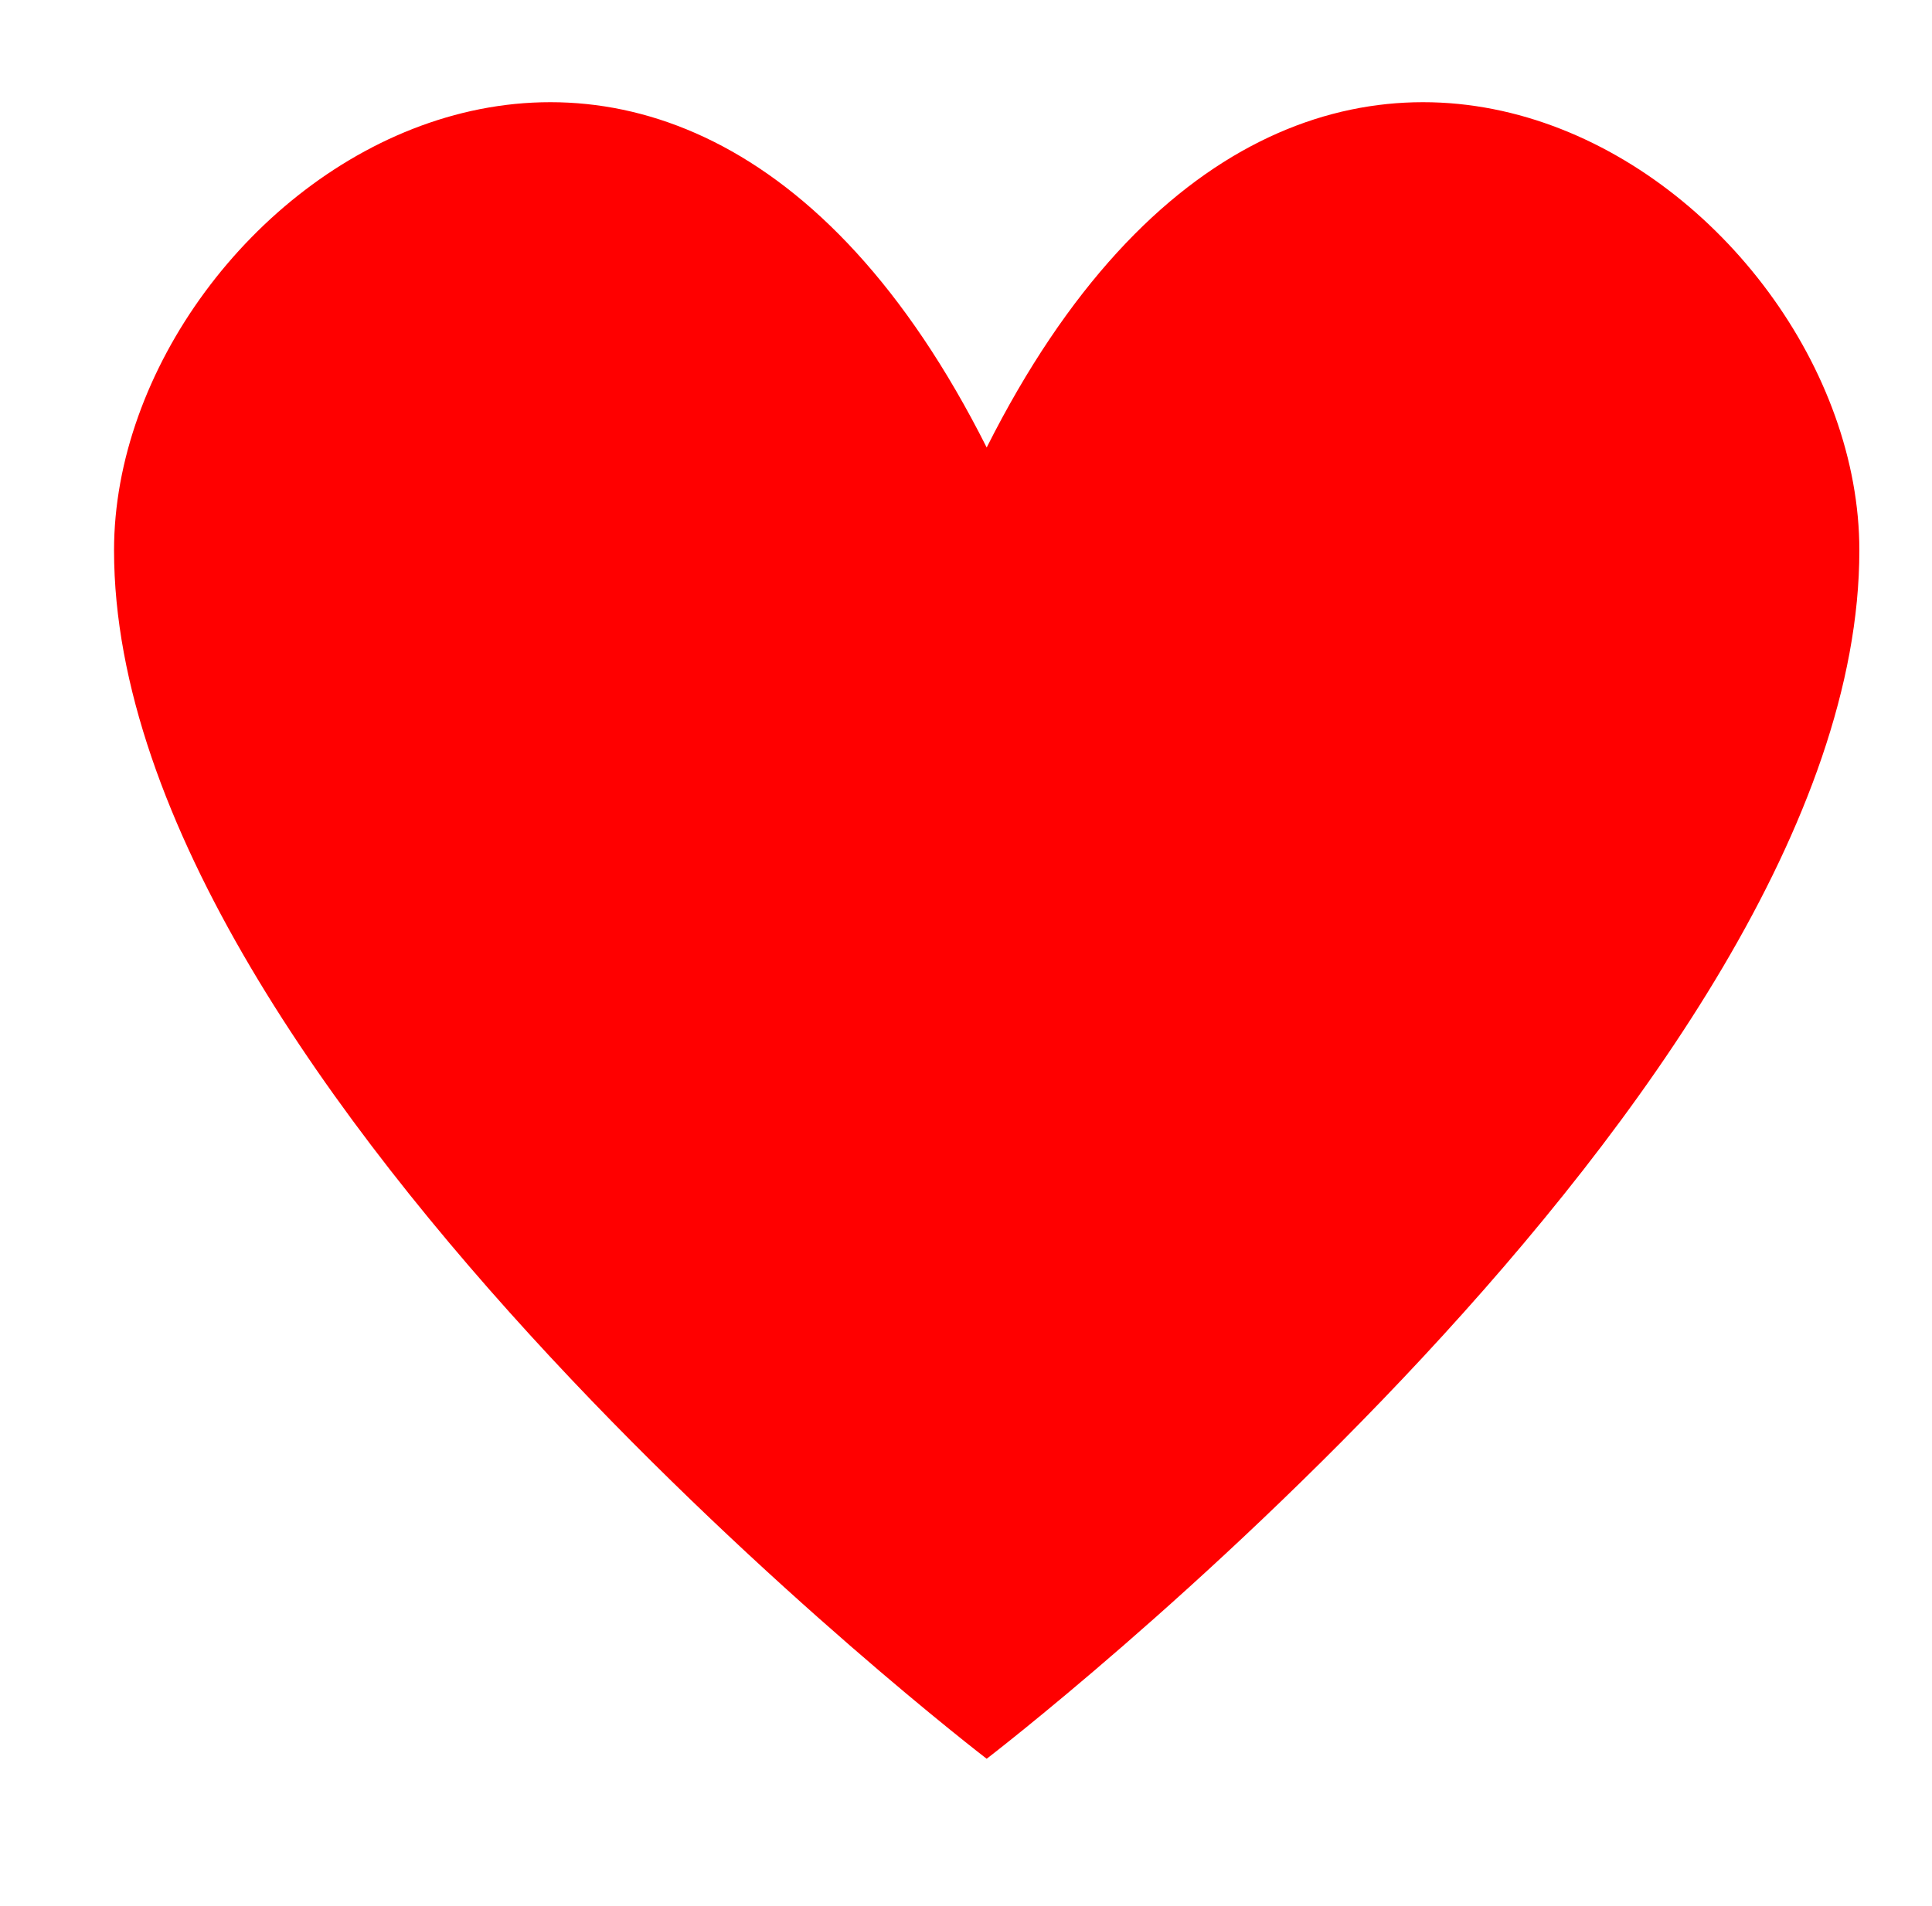 <svg width="75" height="74" xmlns="http://www.w3.org/2000/svg" xmlns:xlink="http://www.w3.org/1999/xlink" xml:space="preserve" overflow="hidden"><defs><clipPath id="clip0"><rect x="0" y="0" width="75" height="74"/></clipPath></defs><g clip-path="url(#clip0)"><path d="M47.825 29.094C35.271 4.185 13.949 19.13 13.949 33.079 13.949 54.003 47.825 79.909 47.825 79.909 47.825 79.909 81.702 54.003 81.702 33.079 81.702 19.13 60.38 4.185 47.825 29.094Z" fill="#FF0000" transform="matrix(1 0 0 1.002 -9.522 -11.776)"/></g></svg>